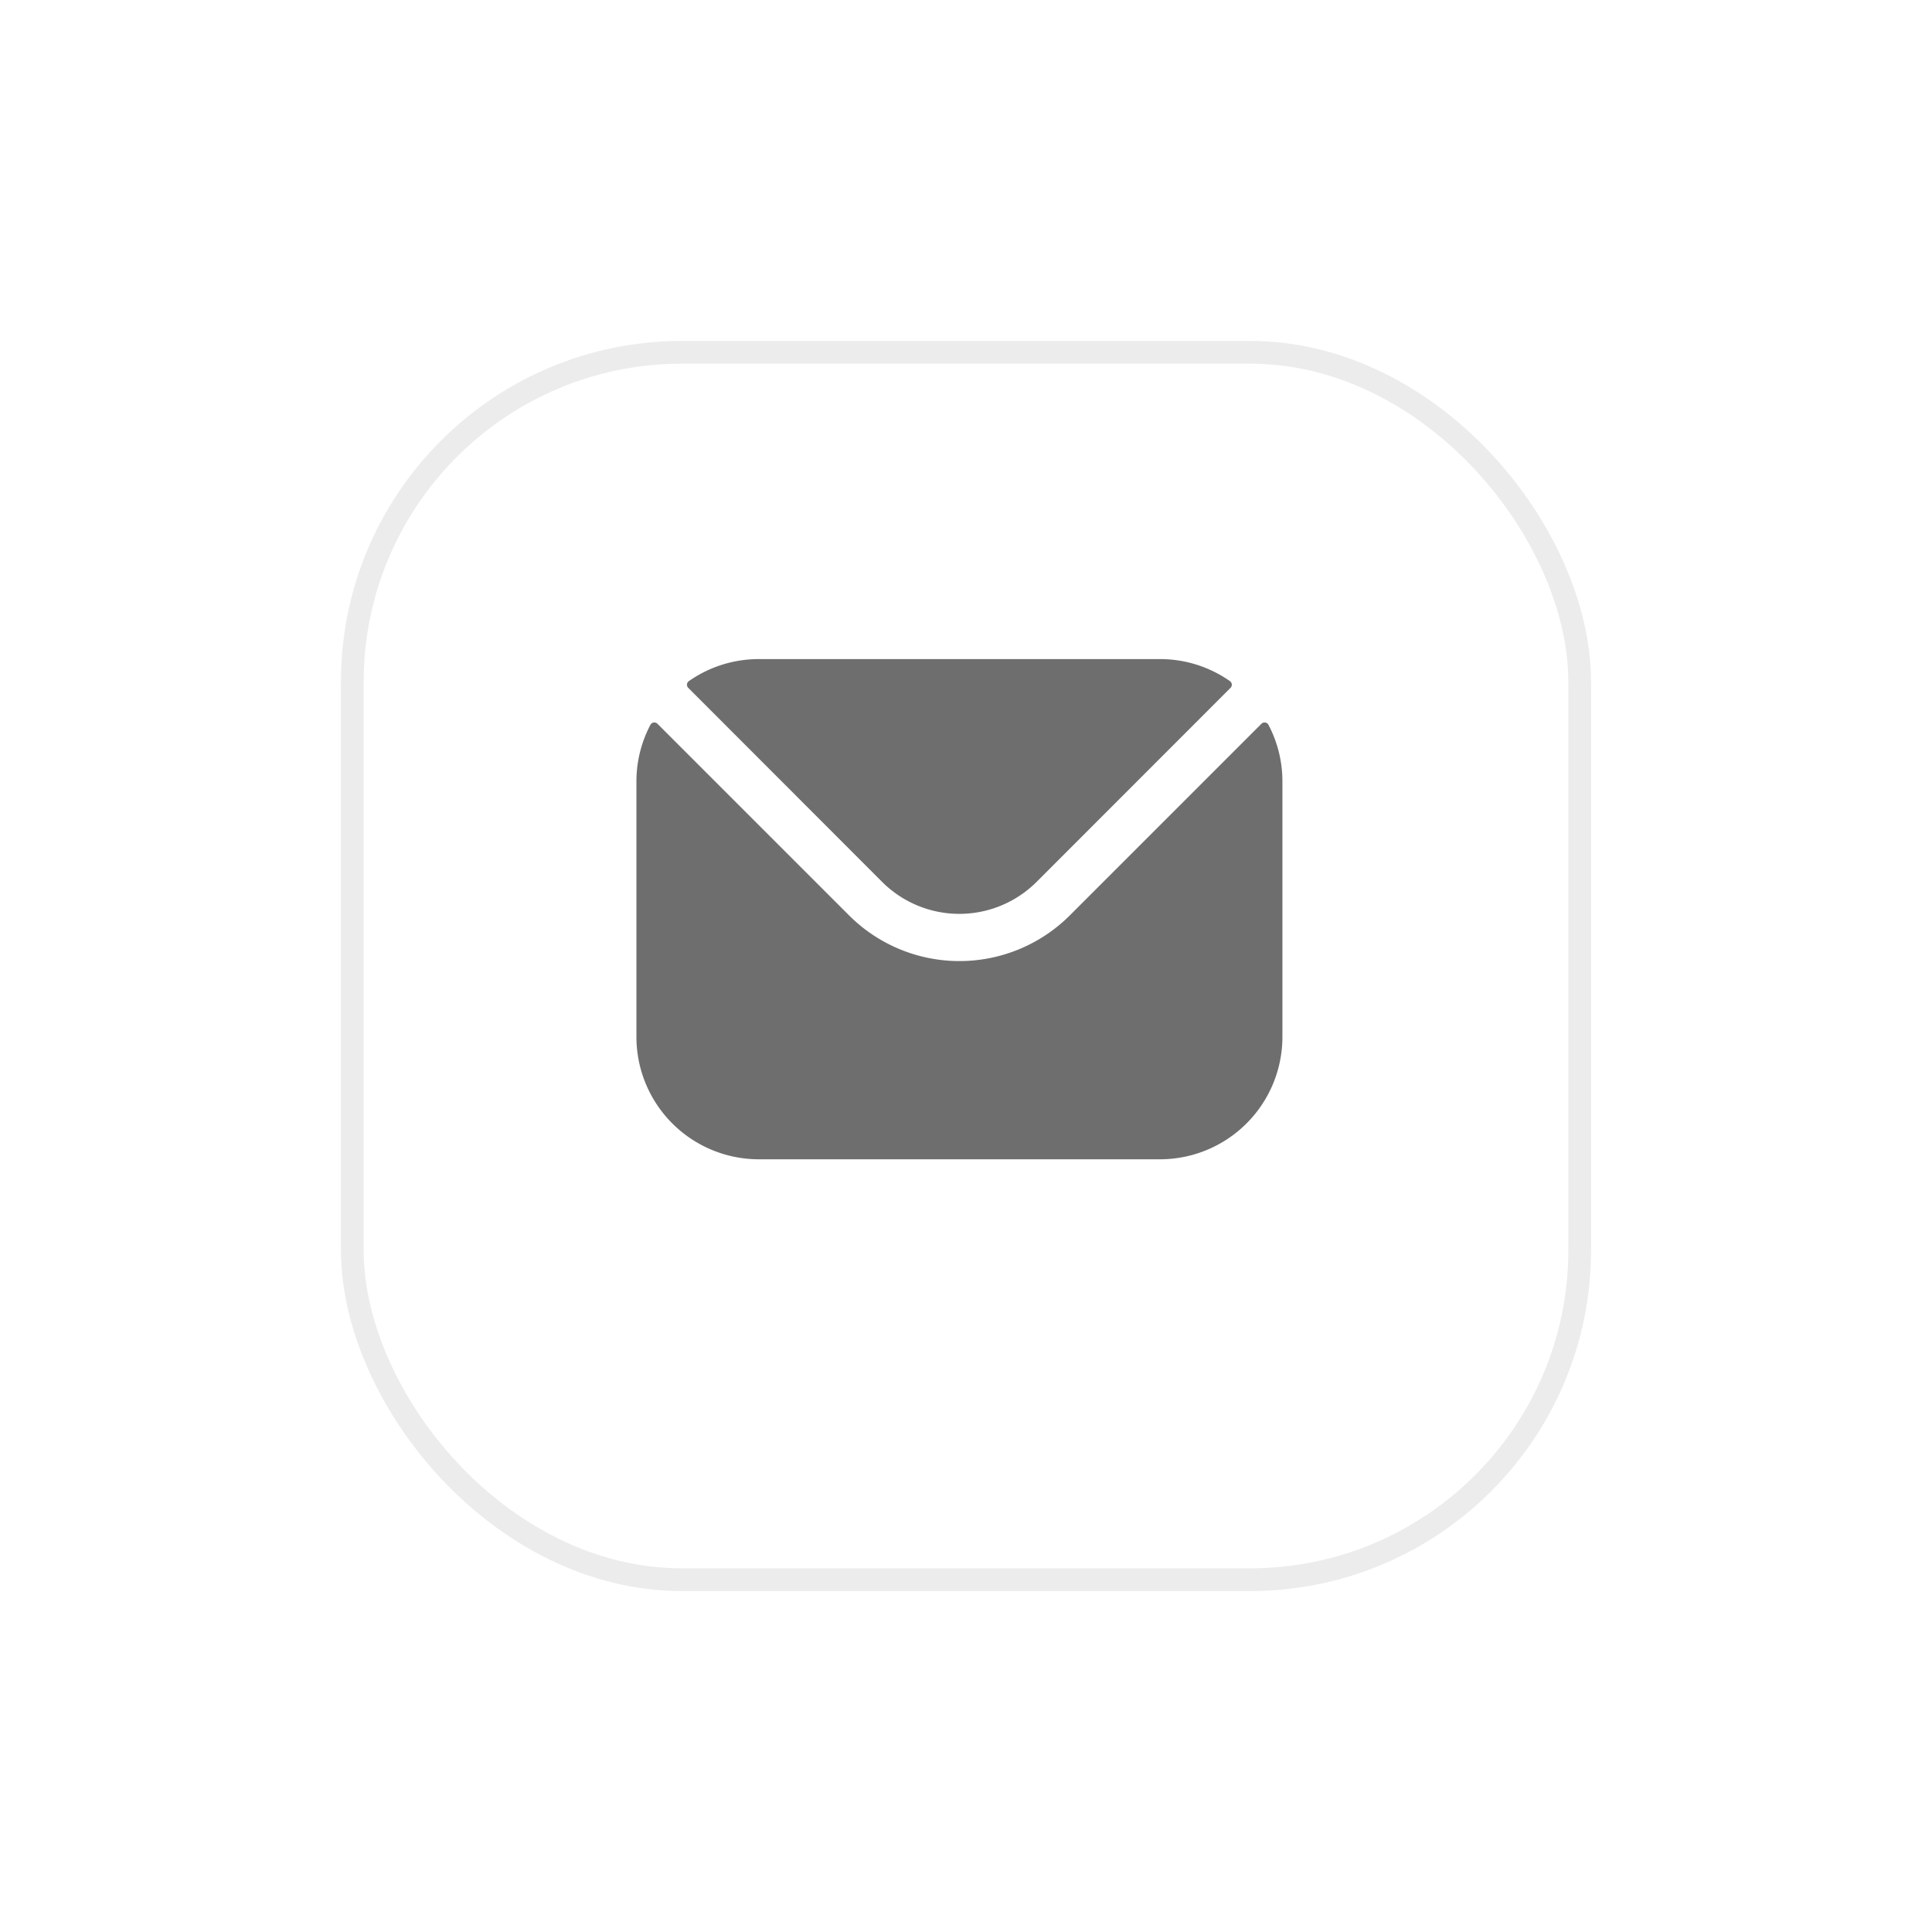 <svg xmlns="http://www.w3.org/2000/svg" xmlns:xlink="http://www.w3.org/1999/xlink" width="85" height="85" viewBox="0 0 85 85">
  <defs>
    <filter id="Rectangle_372" x="0" y="0" width="85" height="85" filterUnits="userSpaceOnUse">
      <feOffset dy="3" input="SourceAlpha"/>
      <feGaussianBlur stdDeviation="5" result="blur"/>
      <feFlood flood-opacity="0.078"/>
      <feComposite operator="in" in2="blur"/>
      <feComposite in="SourceGraphic"/>
    </filter>
  </defs>
  <g id="Group_405" data-name="Group 405" transform="translate(-805 -608)">
    <g transform="matrix(1, 0, 0, 1, 805, 608)" filter="url(#Rectangle_372)">
      <g id="Rectangle_372-2" data-name="Rectangle 372" transform="translate(15 12)" fill="#fff" stroke="#ececec" stroke-width="1">
        <rect width="55" height="55" rx="15" stroke="none"/>
        <rect x="0.5" y="0.5" width="54" height="54" rx="14.5" fill="none"/>
      </g>
    </g>
    <path id="mail" d="M28.162,79.143,36.7,87.689a4.808,4.808,0,0,0,6.773,0l8.542-8.546a.194.194,0,0,0-.026-.3,5.359,5.359,0,0,0-3.073-.968H31.261a5.359,5.359,0,0,0-3.073.968A.194.194,0,0,0,28.162,79.143ZM25.879,83.26a5.341,5.341,0,0,1,.615-2.492.194.194,0,0,1,.31-.047l8.434,8.434a6.871,6.871,0,0,0,9.705,0l8.434-8.434a.194.194,0,0,1,.31.047A5.342,5.342,0,0,1,54.3,83.26V94.5a5.388,5.388,0,0,1-5.382,5.382H31.261A5.388,5.388,0,0,1,25.879,94.5Z" transform="translate(807.121 559.122)" fill="#6e6e6e" fill-rule="evenodd"/>
  </g>
</svg>
